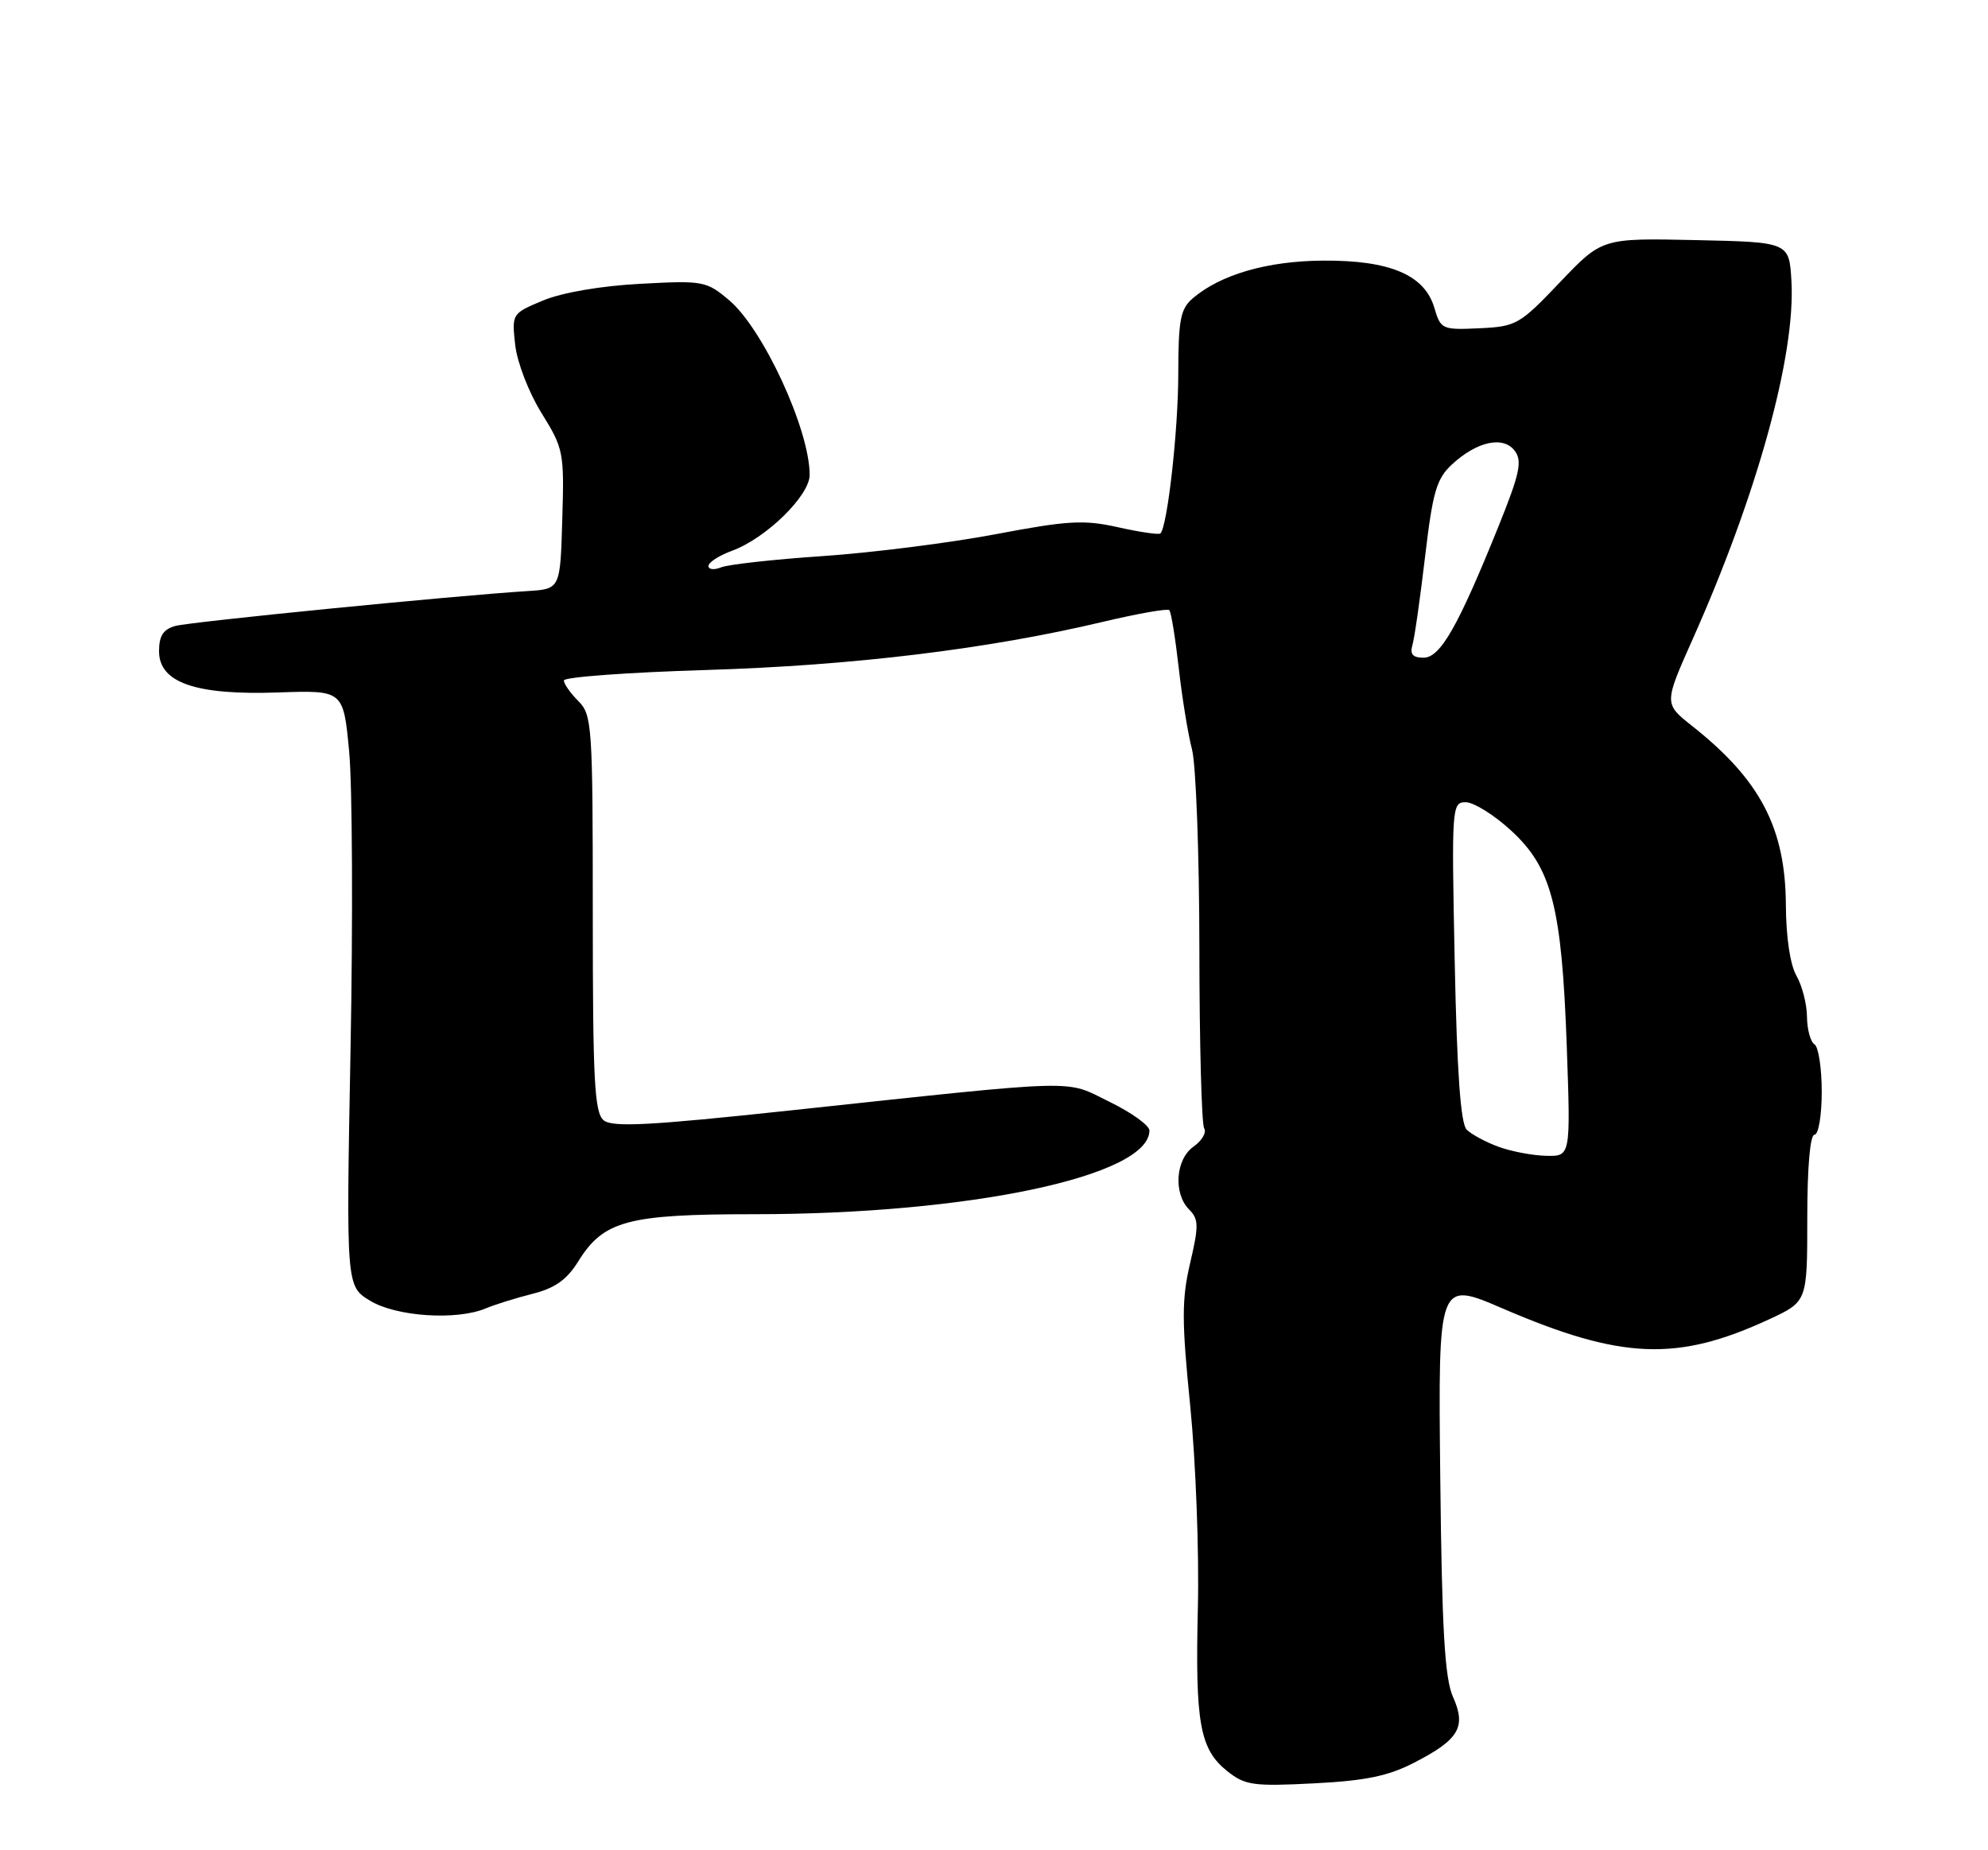 <?xml version="1.0" encoding="UTF-8" standalone="no"?>
<!DOCTYPE svg PUBLIC "-//W3C//DTD SVG 1.1//EN" "http://www.w3.org/Graphics/SVG/1.1/DTD/svg11.dtd" >
<svg xmlns="http://www.w3.org/2000/svg" xmlns:xlink="http://www.w3.org/1999/xlink" version="1.1" viewBox="0 0 275 256">
 <g >
 <path fill="currentColor"
d=" M 195.63 243.88 C 201.84 240.69 202.86 238.95 200.99 234.78 C 199.85 232.22 199.46 225.54 199.23 204.35 C 198.94 177.20 198.94 177.20 207.83 181.03 C 224.28 188.12 232.01 188.44 244.75 182.53 C 250.00 180.09 250.00 180.09 250.00 168.55 C 250.00 161.52 250.39 157.00 251.00 157.00 C 251.55 157.00 252.00 154.35 252.00 151.06 C 252.00 147.79 251.55 144.84 251.00 144.50 C 250.45 144.16 249.98 142.45 249.96 140.69 C 249.95 138.94 249.29 136.38 248.50 135.00 C 247.63 133.48 247.06 129.64 247.04 125.22 C 246.98 114.56 243.50 107.91 234.09 100.46 C 230.17 97.36 230.17 97.36 234.15 88.43 C 243.08 68.41 248.39 49.15 247.81 38.91 C 247.50 33.50 247.50 33.50 234.56 33.22 C 221.61 32.94 221.61 32.94 215.79 39.05 C 210.22 44.91 209.75 45.18 204.65 45.42 C 199.48 45.66 199.29 45.57 198.41 42.58 C 197.07 38.03 192.24 35.99 183.00 36.06 C 175.30 36.11 168.83 37.99 164.99 41.28 C 163.29 42.74 163.00 44.24 162.99 51.74 C 162.99 59.53 161.49 72.84 160.52 73.81 C 160.32 74.01 157.70 73.63 154.70 72.96 C 149.94 71.89 147.78 72.01 137.70 73.92 C 131.35 75.12 120.60 76.48 113.83 76.94 C 107.05 77.40 100.71 78.10 99.75 78.50 C 98.79 78.89 98.00 78.81 98.00 78.31 C 98.00 77.81 99.46 76.87 101.25 76.21 C 105.96 74.49 112.00 68.58 112.00 65.71 C 112.00 59.44 105.56 45.49 100.84 41.52 C 97.70 38.88 97.27 38.80 88.54 39.27 C 83.10 39.56 77.76 40.48 75.14 41.57 C 70.80 43.38 70.79 43.40 71.27 47.75 C 71.55 50.18 73.16 54.34 74.92 57.17 C 77.96 62.07 78.06 62.58 77.78 71.87 C 77.50 81.50 77.50 81.50 73.00 81.78 C 62.71 82.43 26.33 86.03 24.25 86.61 C 22.58 87.07 22.00 87.98 22.00 90.10 C 22.00 94.46 27.05 96.21 38.50 95.81 C 47.50 95.50 47.50 95.50 48.30 104.00 C 48.74 108.67 48.83 127.23 48.49 145.23 C 47.88 177.95 47.88 177.95 51.19 179.97 C 54.80 182.17 63.17 182.73 67.20 181.03 C 68.47 180.50 71.38 179.59 73.68 179.01 C 76.75 178.24 78.41 177.06 79.95 174.59 C 83.47 168.89 86.75 168.00 104.35 168.00 C 134.10 168.00 159.00 162.72 159.00 156.42 C 159.00 155.72 156.52 153.93 153.48 152.45 C 147.17 149.36 150.20 149.27 109.25 153.65 C 89.77 155.74 84.71 156.00 83.50 155.00 C 82.23 153.95 82.00 149.50 82.00 126.38 C 82.00 100.33 81.90 98.90 80.00 97.00 C 78.90 95.90 78.00 94.62 78.00 94.15 C 78.00 93.68 86.89 93.03 97.75 92.70 C 118.03 92.08 136.69 89.81 152.56 86.04 C 157.37 84.90 161.50 84.17 161.75 84.42 C 162.00 84.67 162.58 88.25 163.05 92.37 C 163.51 96.50 164.34 101.59 164.89 103.69 C 165.44 105.78 165.90 118.20 165.91 131.28 C 165.92 144.37 166.22 155.54 166.57 156.11 C 166.93 156.69 166.27 157.82 165.11 158.64 C 162.61 160.39 162.28 165.14 164.50 167.36 C 165.82 168.68 165.84 169.61 164.63 174.77 C 163.46 179.78 163.46 182.75 164.65 194.58 C 165.41 202.24 165.89 214.80 165.70 222.50 C 165.32 238.46 165.97 242.03 169.78 245.07 C 172.24 247.02 173.38 247.18 181.74 246.75 C 188.88 246.39 192.04 245.74 195.63 243.88 Z  M 207.29 158.67 C 205.53 158.03 203.55 156.96 202.88 156.29 C 202.05 155.45 201.54 148.35 201.23 133.04 C 200.79 111.57 200.83 111.00 202.76 111.00 C 203.85 111.00 206.66 112.74 208.99 114.88 C 214.65 120.05 216.04 125.42 216.73 144.75 C 217.27 160.00 217.27 160.00 213.88 159.92 C 212.02 159.88 209.06 159.32 207.29 158.67 Z  M 195.38 89.25 C 195.67 88.29 196.45 82.79 197.13 77.03 C 198.19 68.04 198.71 66.25 200.85 64.26 C 204.32 61.05 207.99 60.26 209.56 62.41 C 210.59 63.82 210.21 65.58 207.31 72.77 C 201.69 86.71 199.24 91.00 196.92 91.00 C 195.43 91.00 195.01 90.52 195.38 89.25 Z "/>
</g>
</svg>